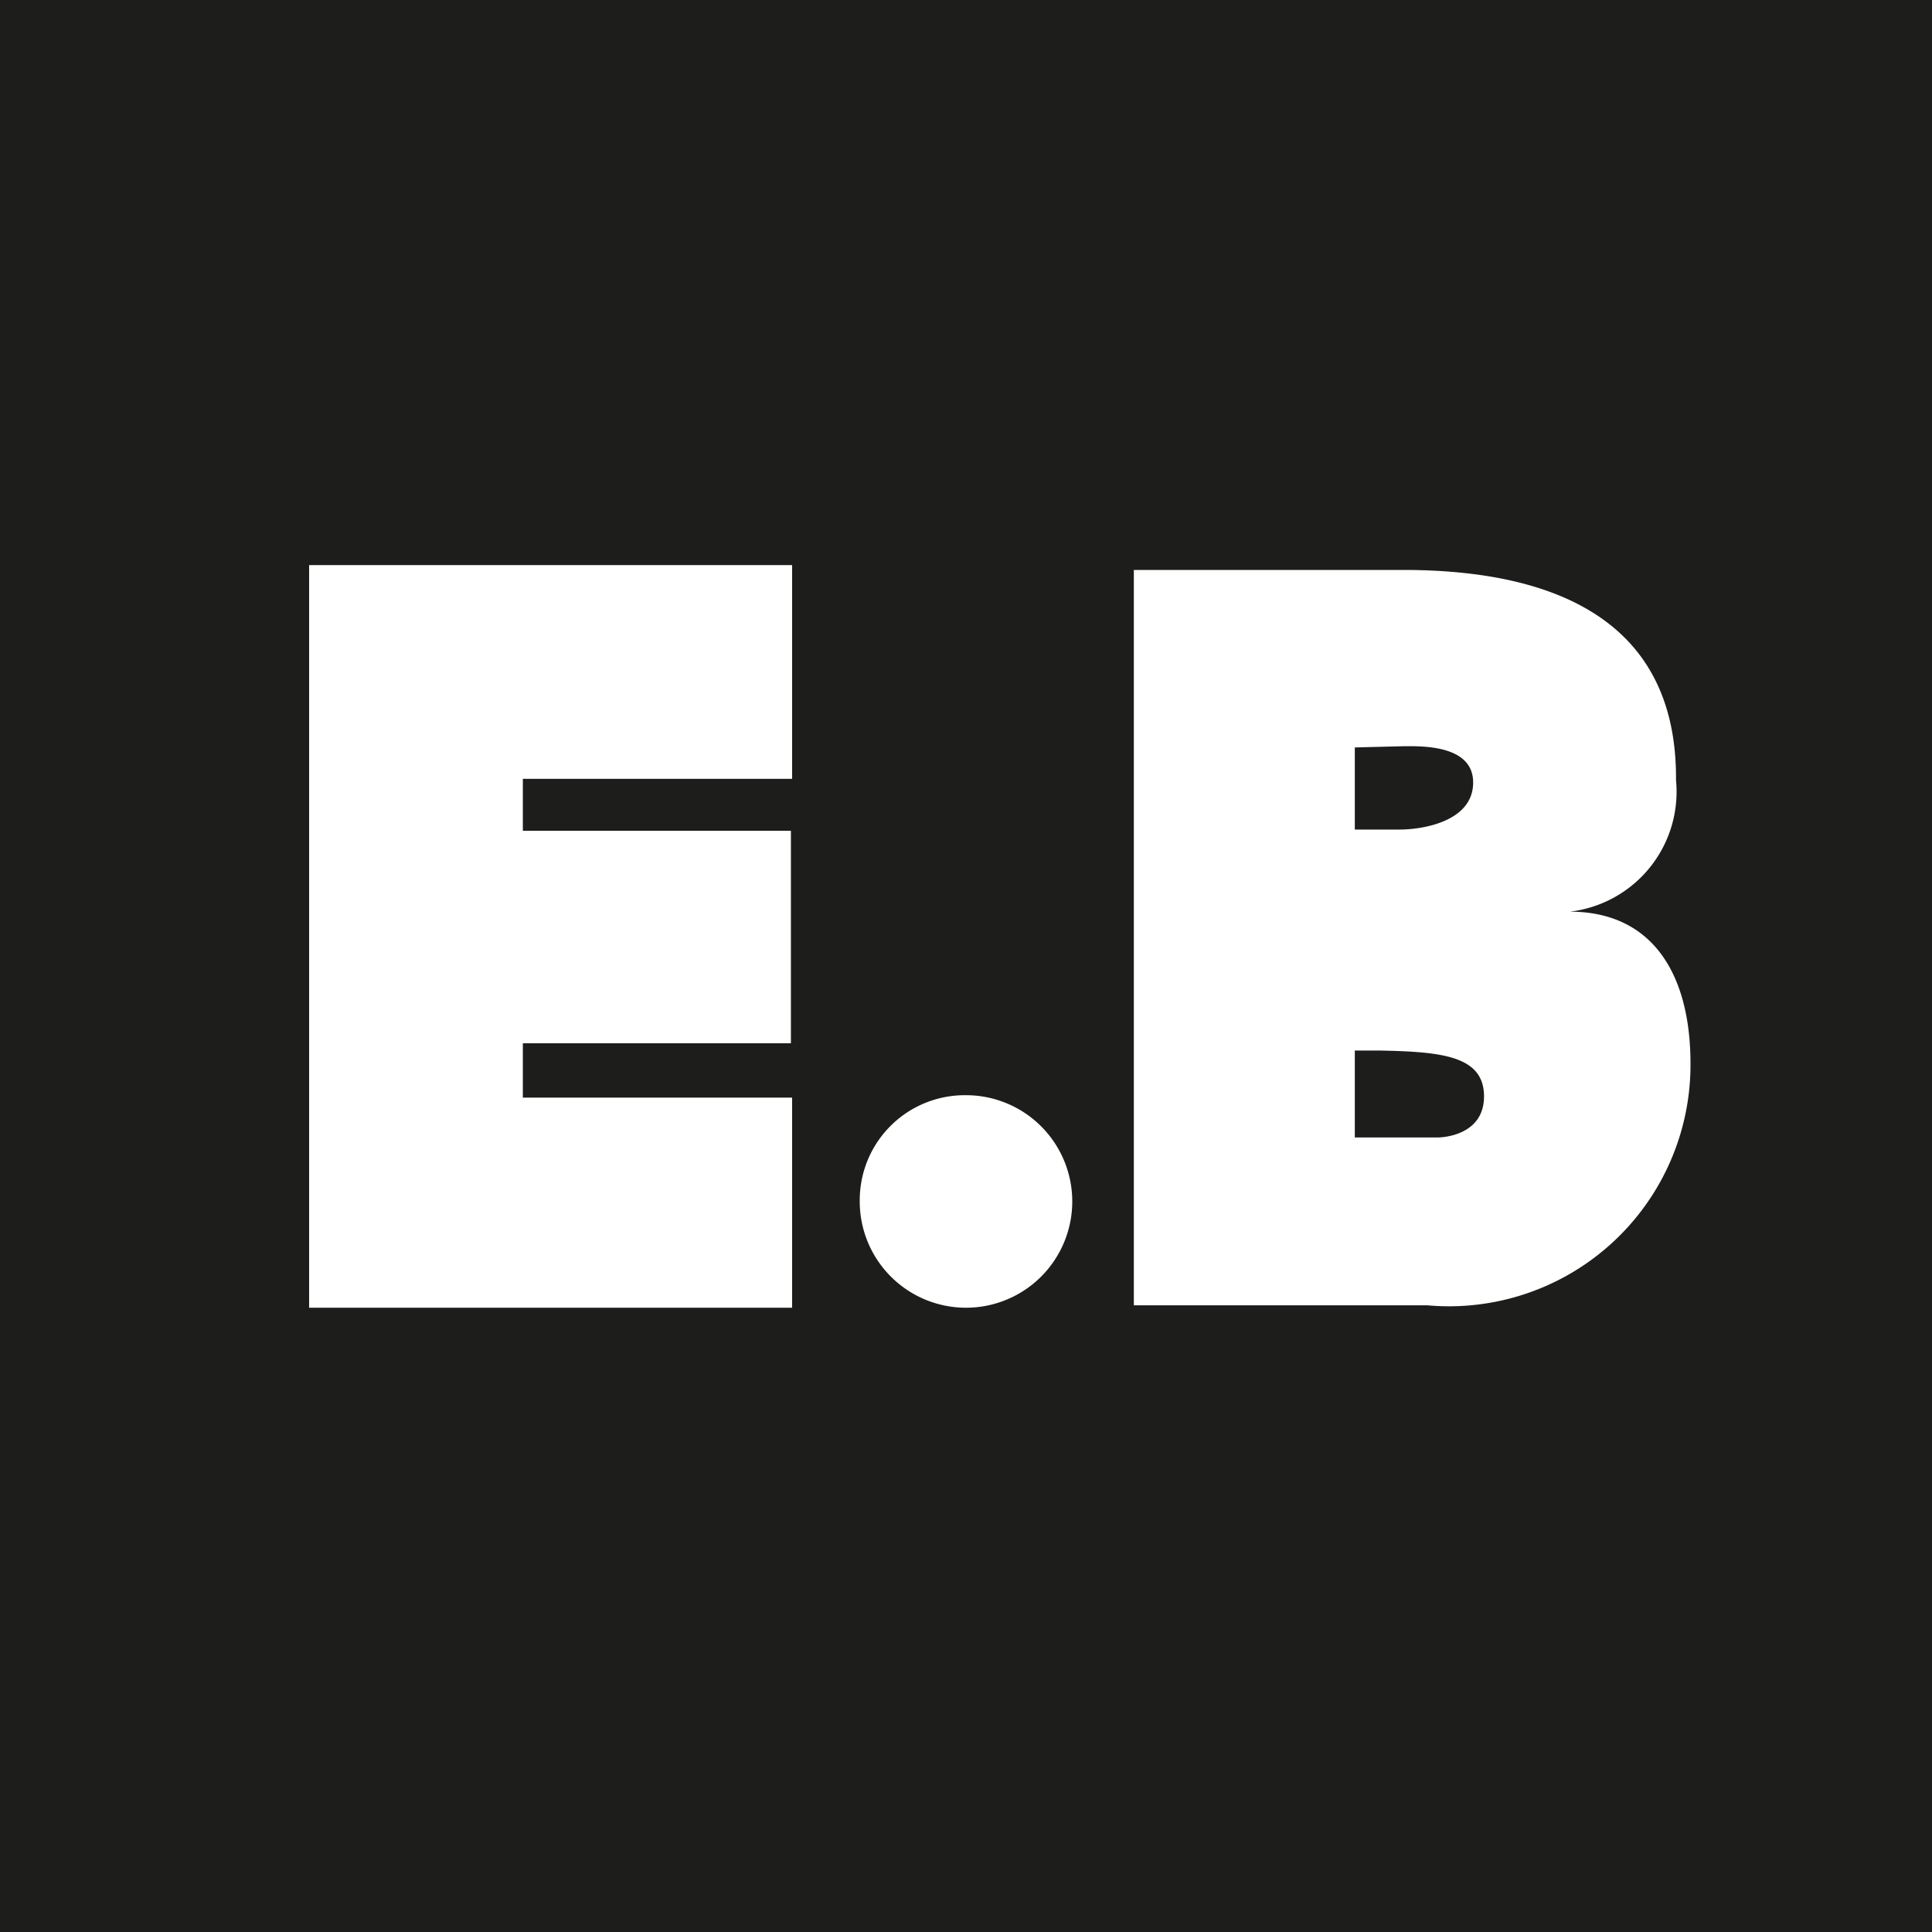 <svg id="Capa_1" data-name="Capa 1" xmlns="http://www.w3.org/2000/svg" viewBox="0 0 16 16"><defs><style>.cls-1{fill:#1d1d1b;}.cls-2{fill:#fff;}</style></defs><rect class="cls-1" width="16" height="16"/><path class="cls-2" d="M4.33,6.45v.43H6.55V8.64H4.33v.45H6.56v1.74h-4V4.68h4V6.45Z"/><path class="cls-2" d="M8,9.07a.88.88,0,1,1-.88.88A.87.87,0,0,1,8,9.07Z"/><path class="cls-2" d="M11.62,4.72c1.18,0,2.27.37,2.26,1.74A1,1,0,0,1,13,7.55c.68,0,1,.51,1,1.26a2,2,0,0,1-2.18,2H9.39V4.72Zm-.4,1.47v.68h.37c.2,0,.61-.07.61-.39s-.45-.3-.58-.3Zm0,2.51v.72h.69s.38,0,.38-.34-.36-.37-.87-.38h-.2Z"/></svg>